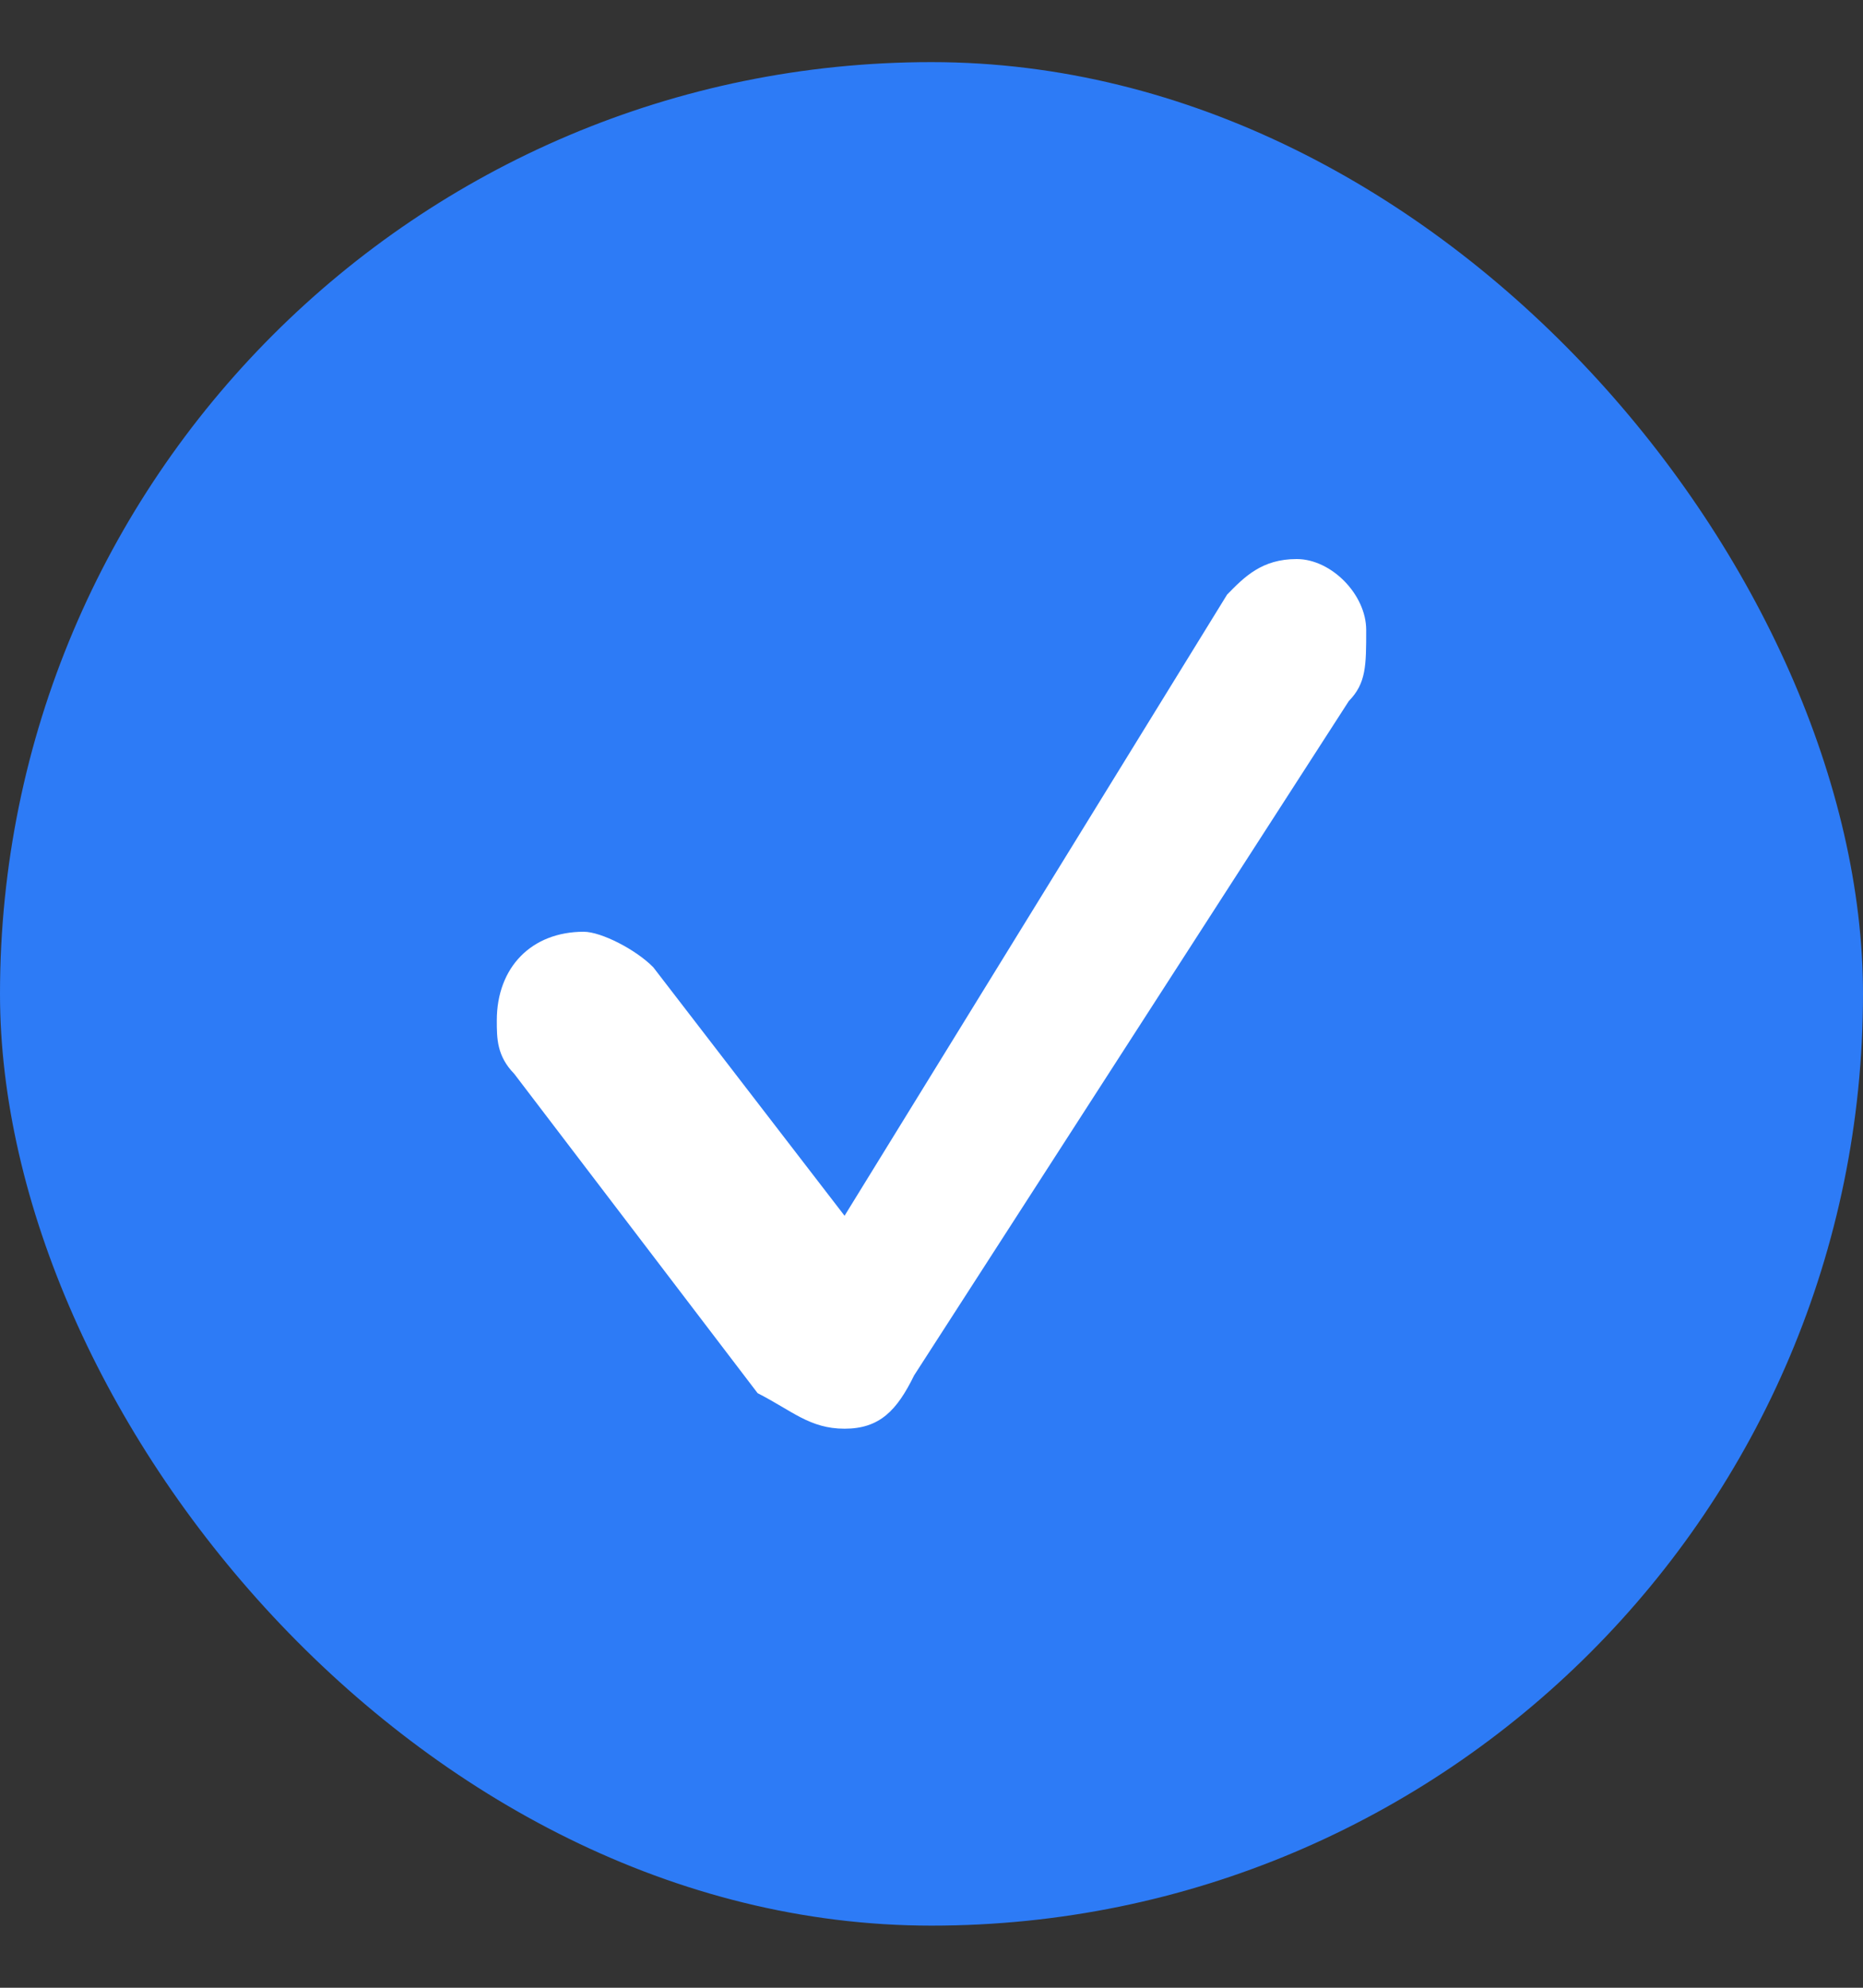 <svg width="15" height="16" viewBox="0 0 15 16" fill="none" xmlns="http://www.w3.org/2000/svg">
<rect x="0" y="0" width="15" height="16" fill="#333333" stroke="none"/>
<rect y="0.5" width="15" height="15" rx="7.5" fill="#2D7BF6"/>
<path d="M11 5.071C11 5.357 11 5.5 10.86 5.643L7.36 11.071C7.22 11.357 7.08 11.5 6.8 11.5C6.52 11.5 6.38 11.357 6.1 11.214L4.14 8.643C4 8.5 4 8.357 4 8.214C4 7.786 4.28 7.5 4.7 7.5C4.84 7.5 5.12 7.643 5.26 7.786L6.8 9.786L9.88 4.786C10.02 4.643 10.16 4.5 10.44 4.5C10.72 4.5 11 4.786 11 5.071Z" fill="white"/>
</svg>
